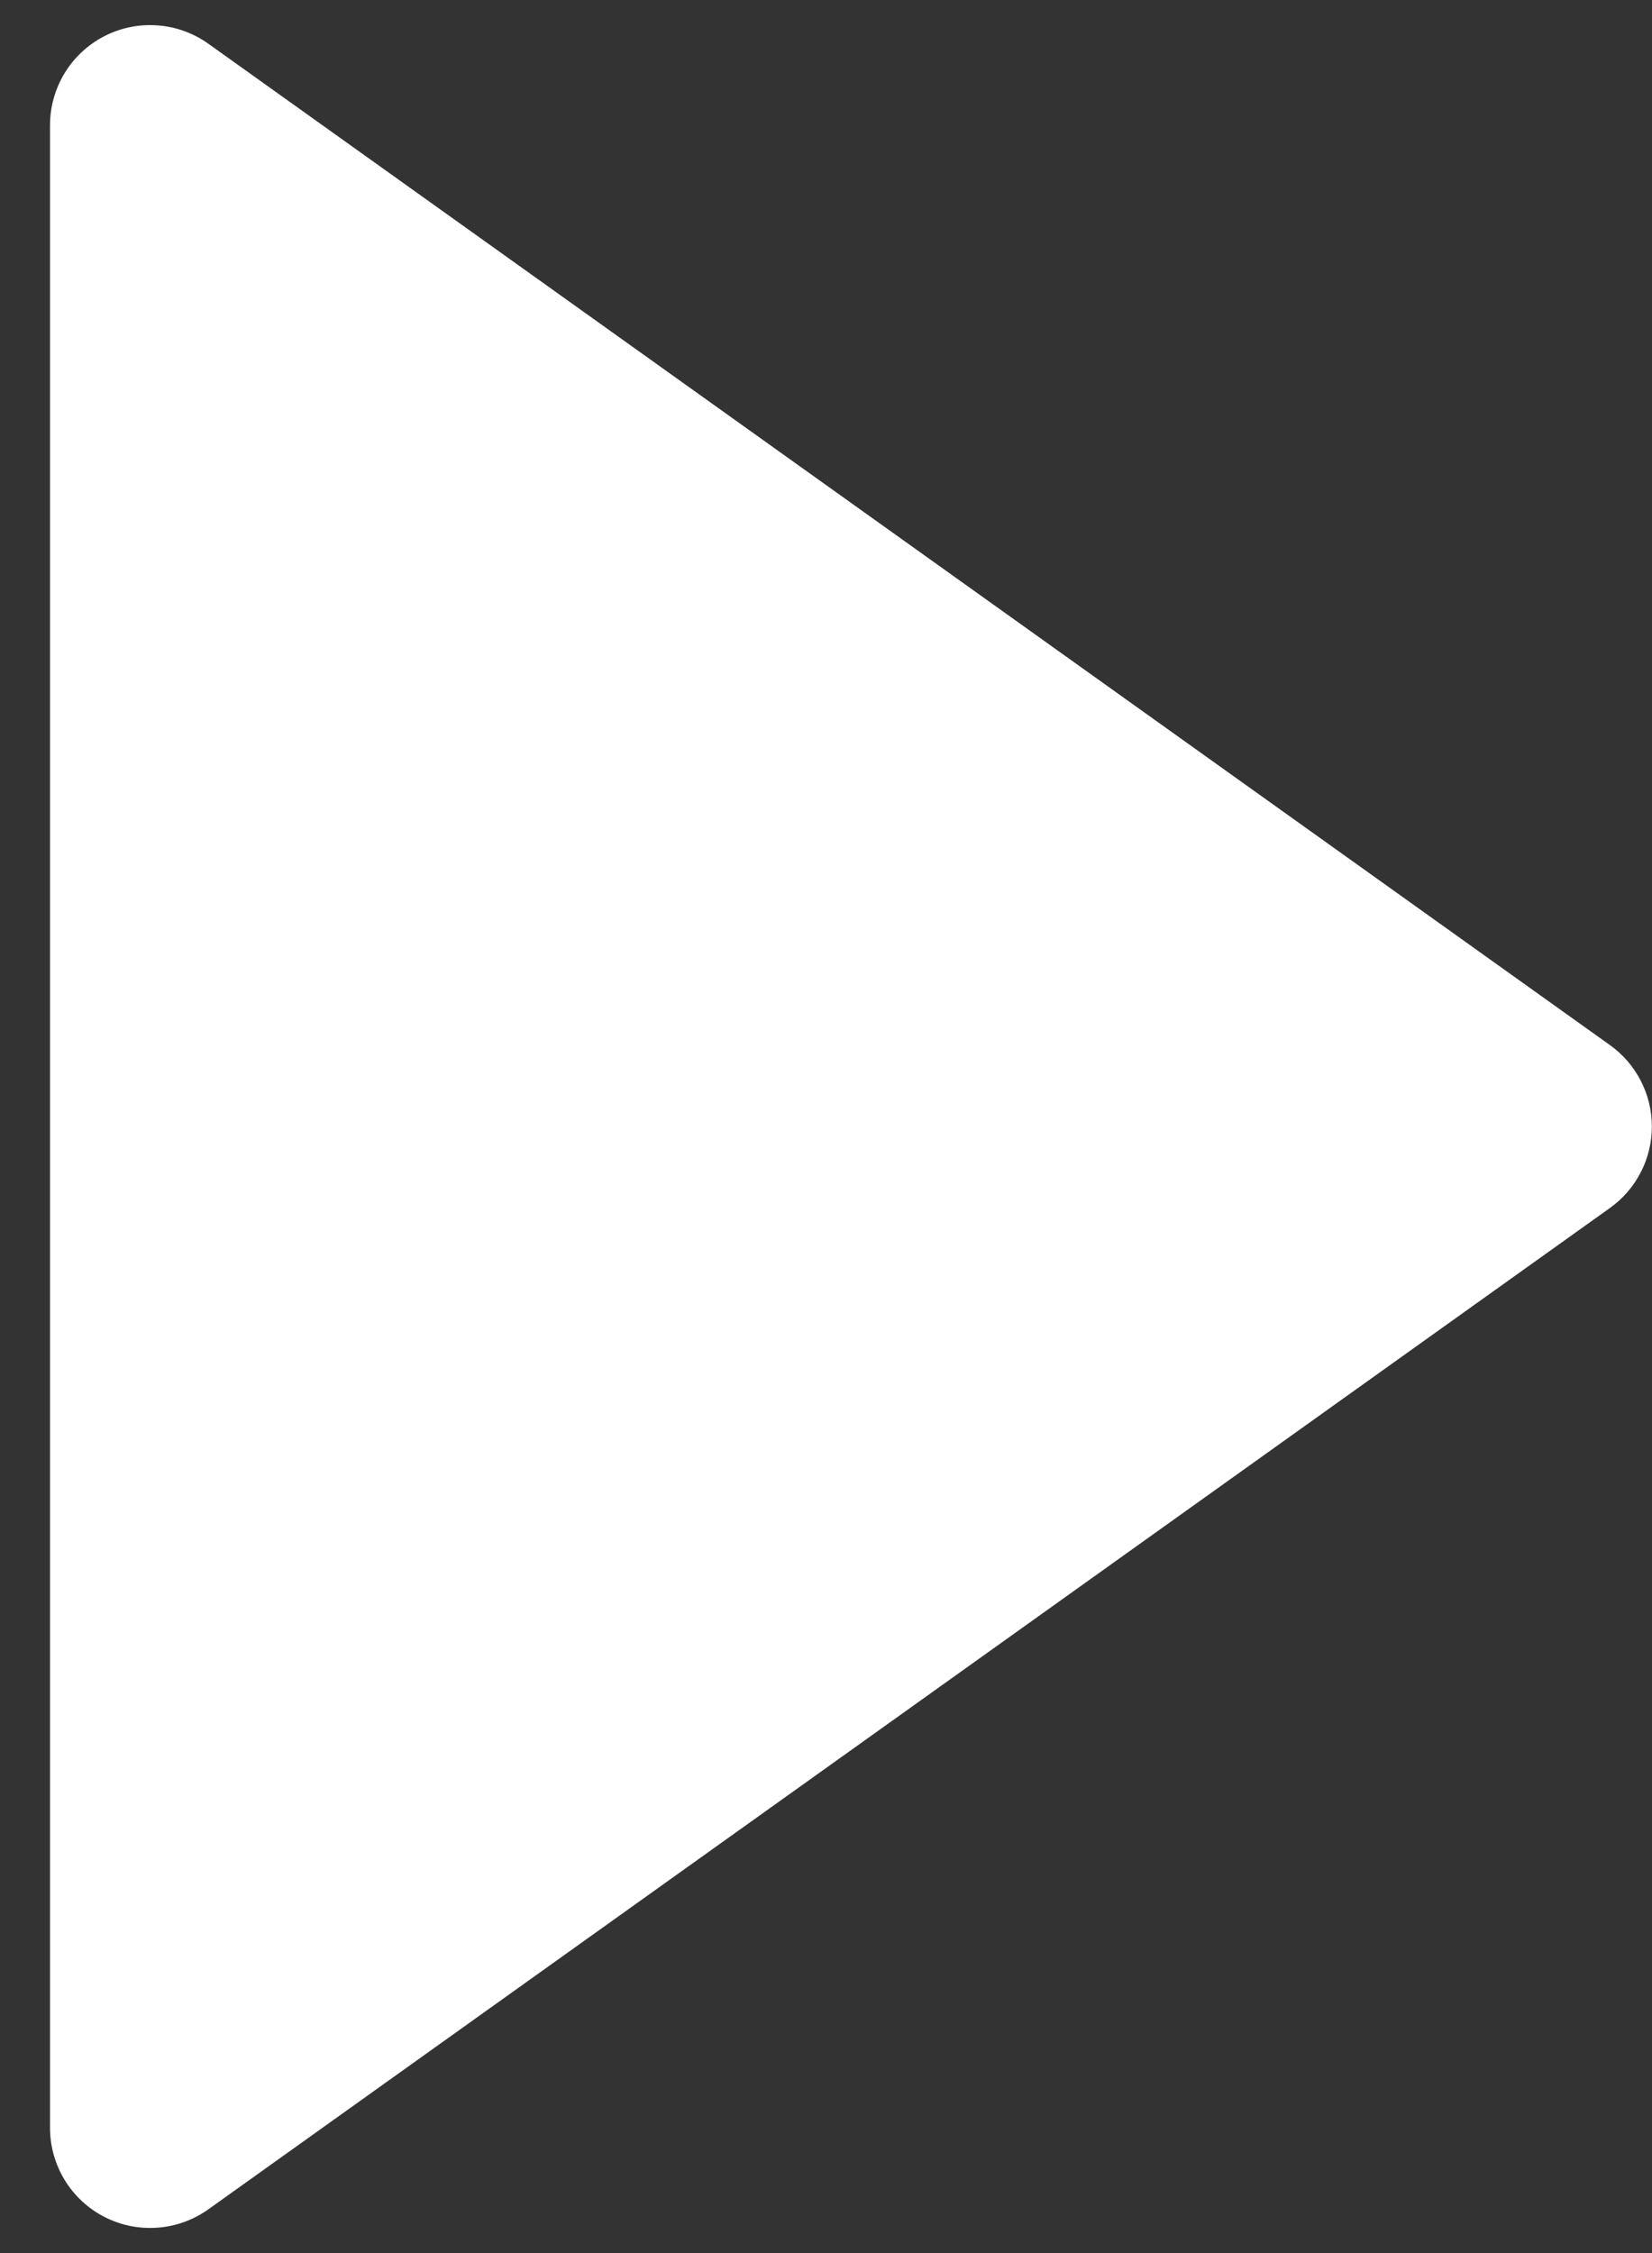 <svg width="22" height="30" viewBox="0 0 22 30" fill="none" xmlns="http://www.w3.org/2000/svg">
<rect x="0" y="0" width="22" height="30" fill="#333333" stroke="none"/>
<path d="M2.773 0.581C2.573 0.439 2.339 0.355 2.095 0.338C1.85 0.32 1.606 0.37 1.389 0.482C1.171 0.594 0.989 0.764 0.861 0.973C0.734 1.182 0.666 1.422 0.666 1.667V28.333C0.666 28.578 0.734 28.818 0.861 29.027C0.989 29.236 1.171 29.406 1.389 29.518C1.606 29.63 1.85 29.68 2.095 29.662C2.339 29.645 2.573 29.561 2.773 29.419L21.439 16.085C21.612 15.962 21.753 15.799 21.85 15.61C21.948 15.422 21.998 15.212 21.998 15C21.998 14.788 21.948 14.578 21.85 14.39C21.753 14.201 21.612 14.038 21.439 13.915L2.773 0.581Z" fill="white"/>
</svg>
